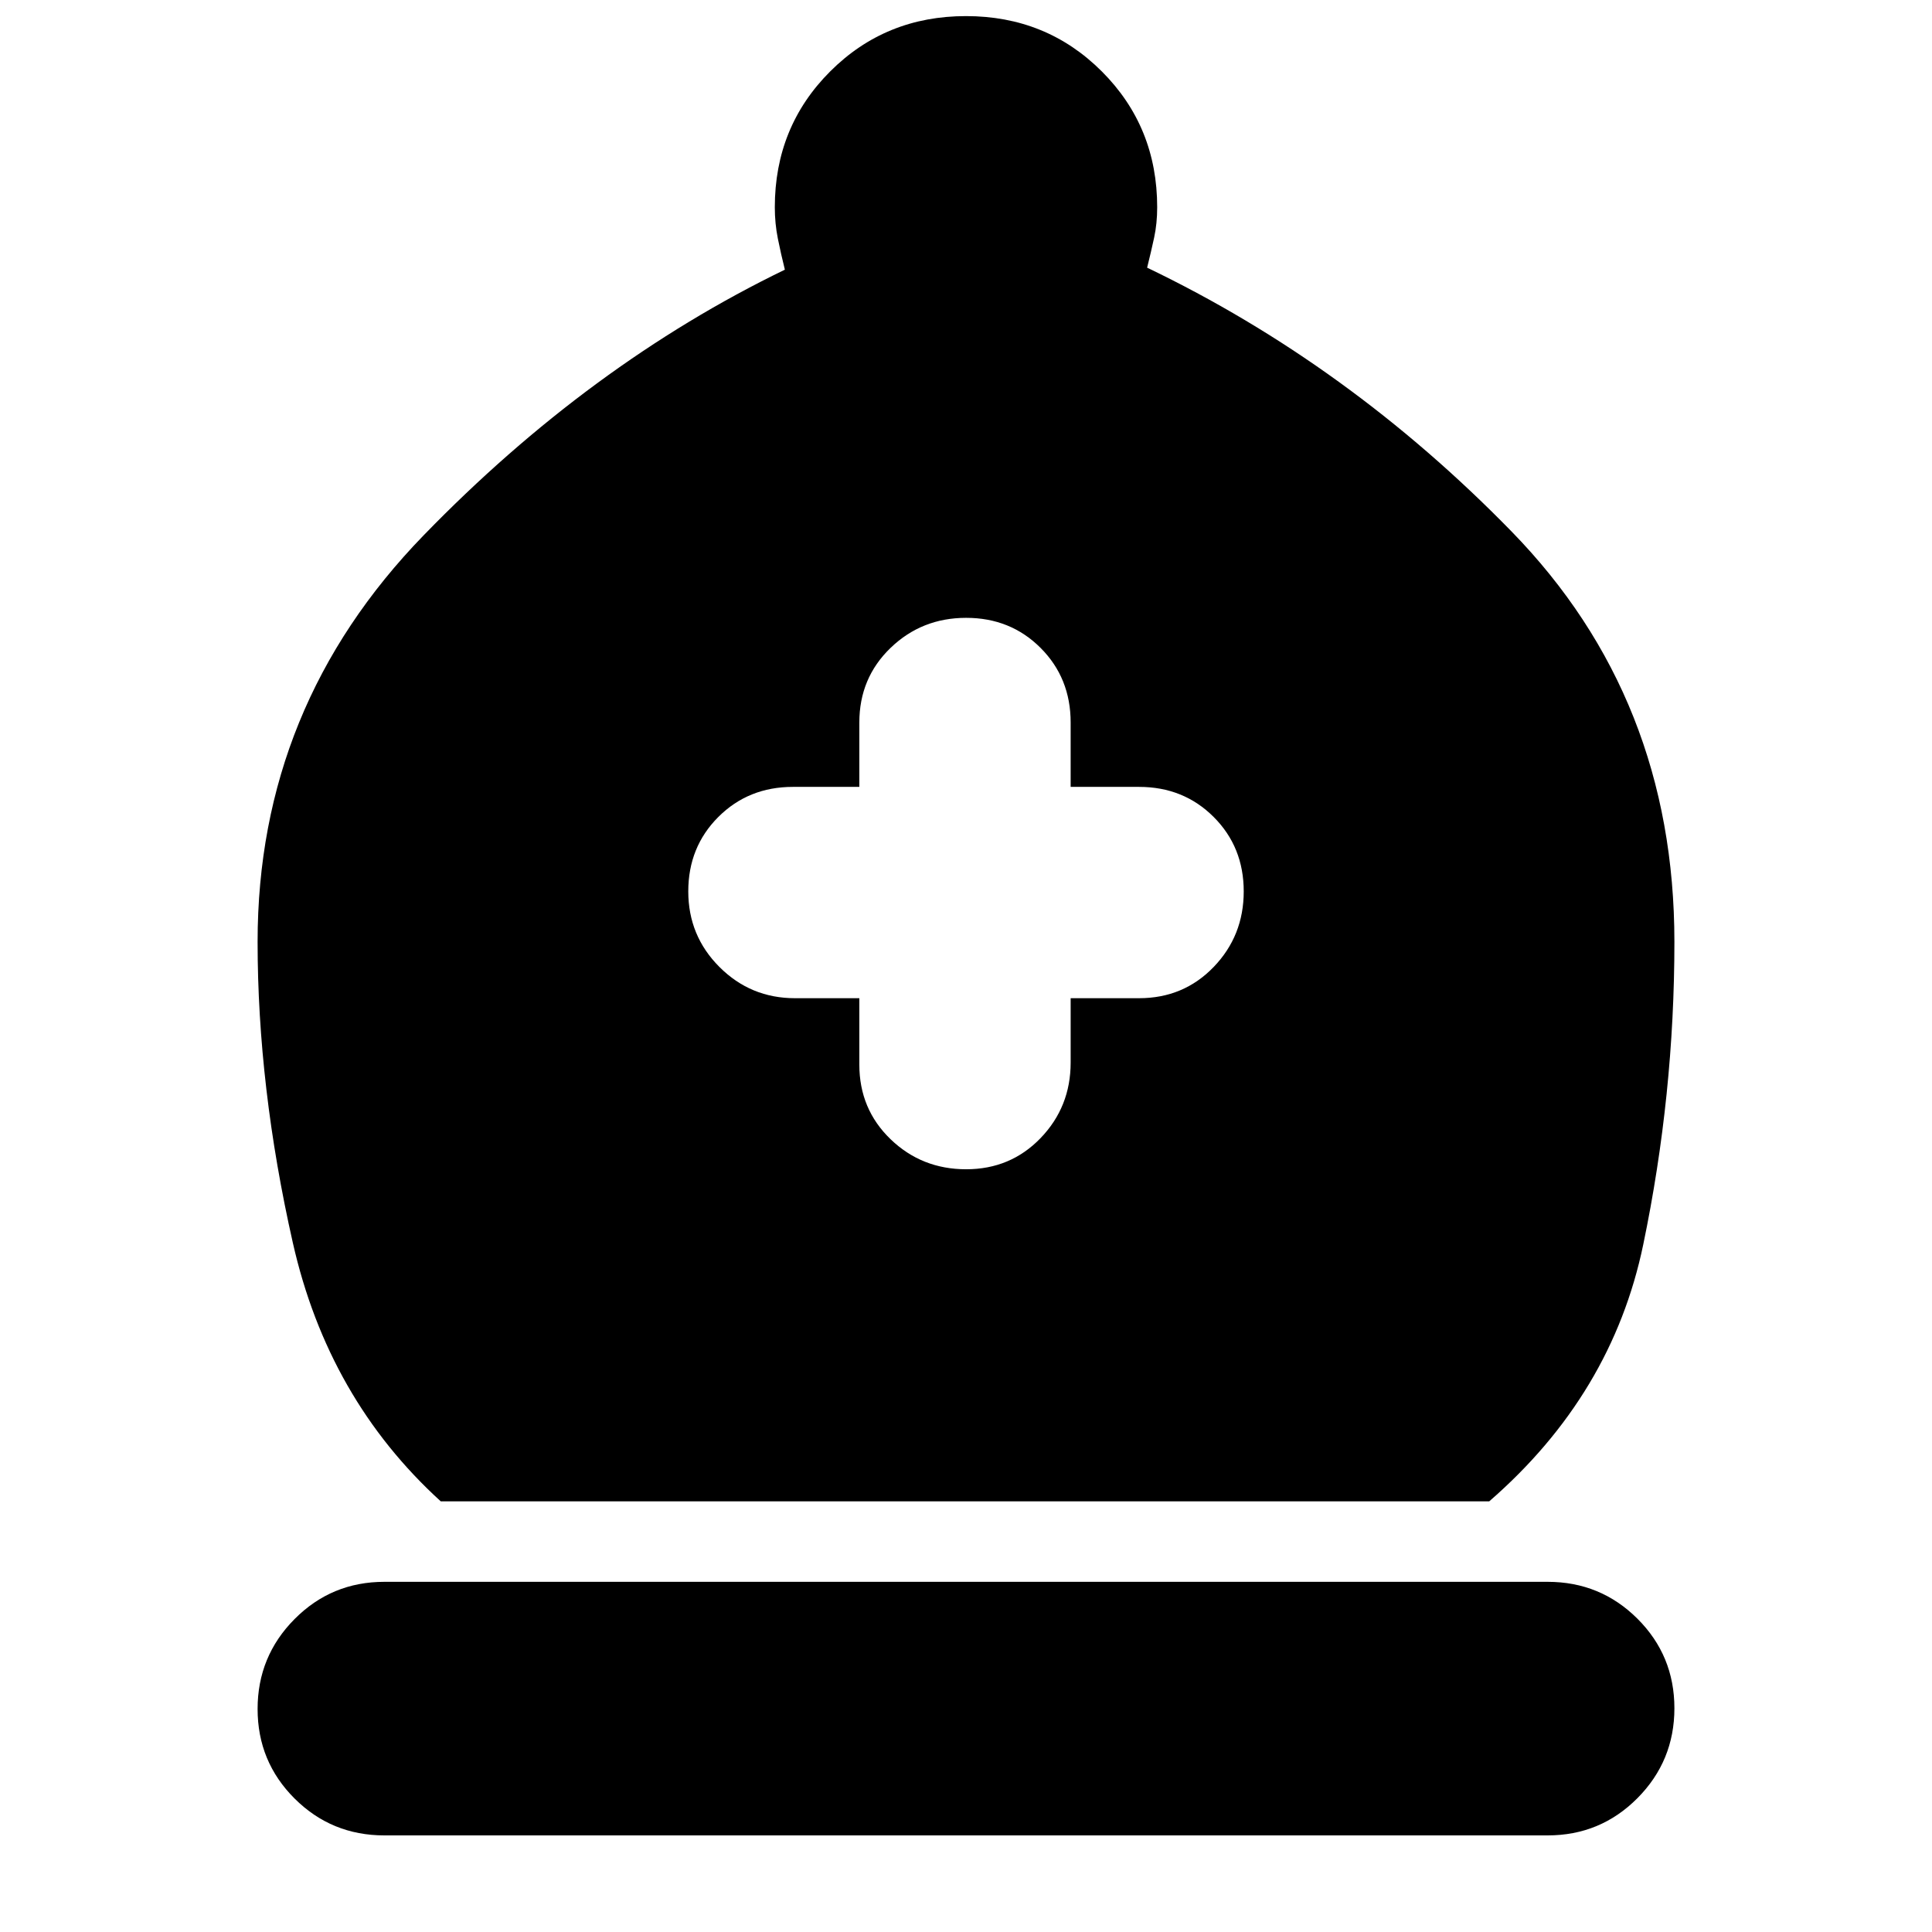 <svg xmlns="http://www.w3.org/2000/svg" height="24" viewBox="0 -960 960 960" width="24"><path d="M219-214q-56-51-73.5-128.5T128-492q0-117 82.5-202T390-826q-2-8-3.5-15.5T385-857q0-40 27.5-67.5T480-952q40 0 67.5 27.5T575-857q0 8-1.5 15t-3.5 15q100 48 181 131t81 204q0 76-15.5 150.5T740-214H219ZM191-48q-26.25 0-44.62-18.32Q128-84.65 128-110.82q0-26.18 18.38-44.68Q164.75-174 191-174h578q26.25 0 44.63 18.32Q832-137.35 832-111.18 832-85 813.63-66.5 795.25-48 769-48H191Zm236-416v33q0 22.1 15.5 37.05Q458-379 480.07-379t37-15.5Q532-410 532-432v-32h34q22.1 0 37.05-15.5Q618-495 618-517.07t-14.95-37Q588.1-569 566-569h-34v-32q0-22.1-14.93-37.05-14.93-14.95-37-14.95t-37.57 14.95Q427-623.1 427-601v32h-33q-22.1 0-37.05 14.93-14.95 14.93-14.95 37t15.5 37.57Q373-464 395-464h32Z"/></svg>
